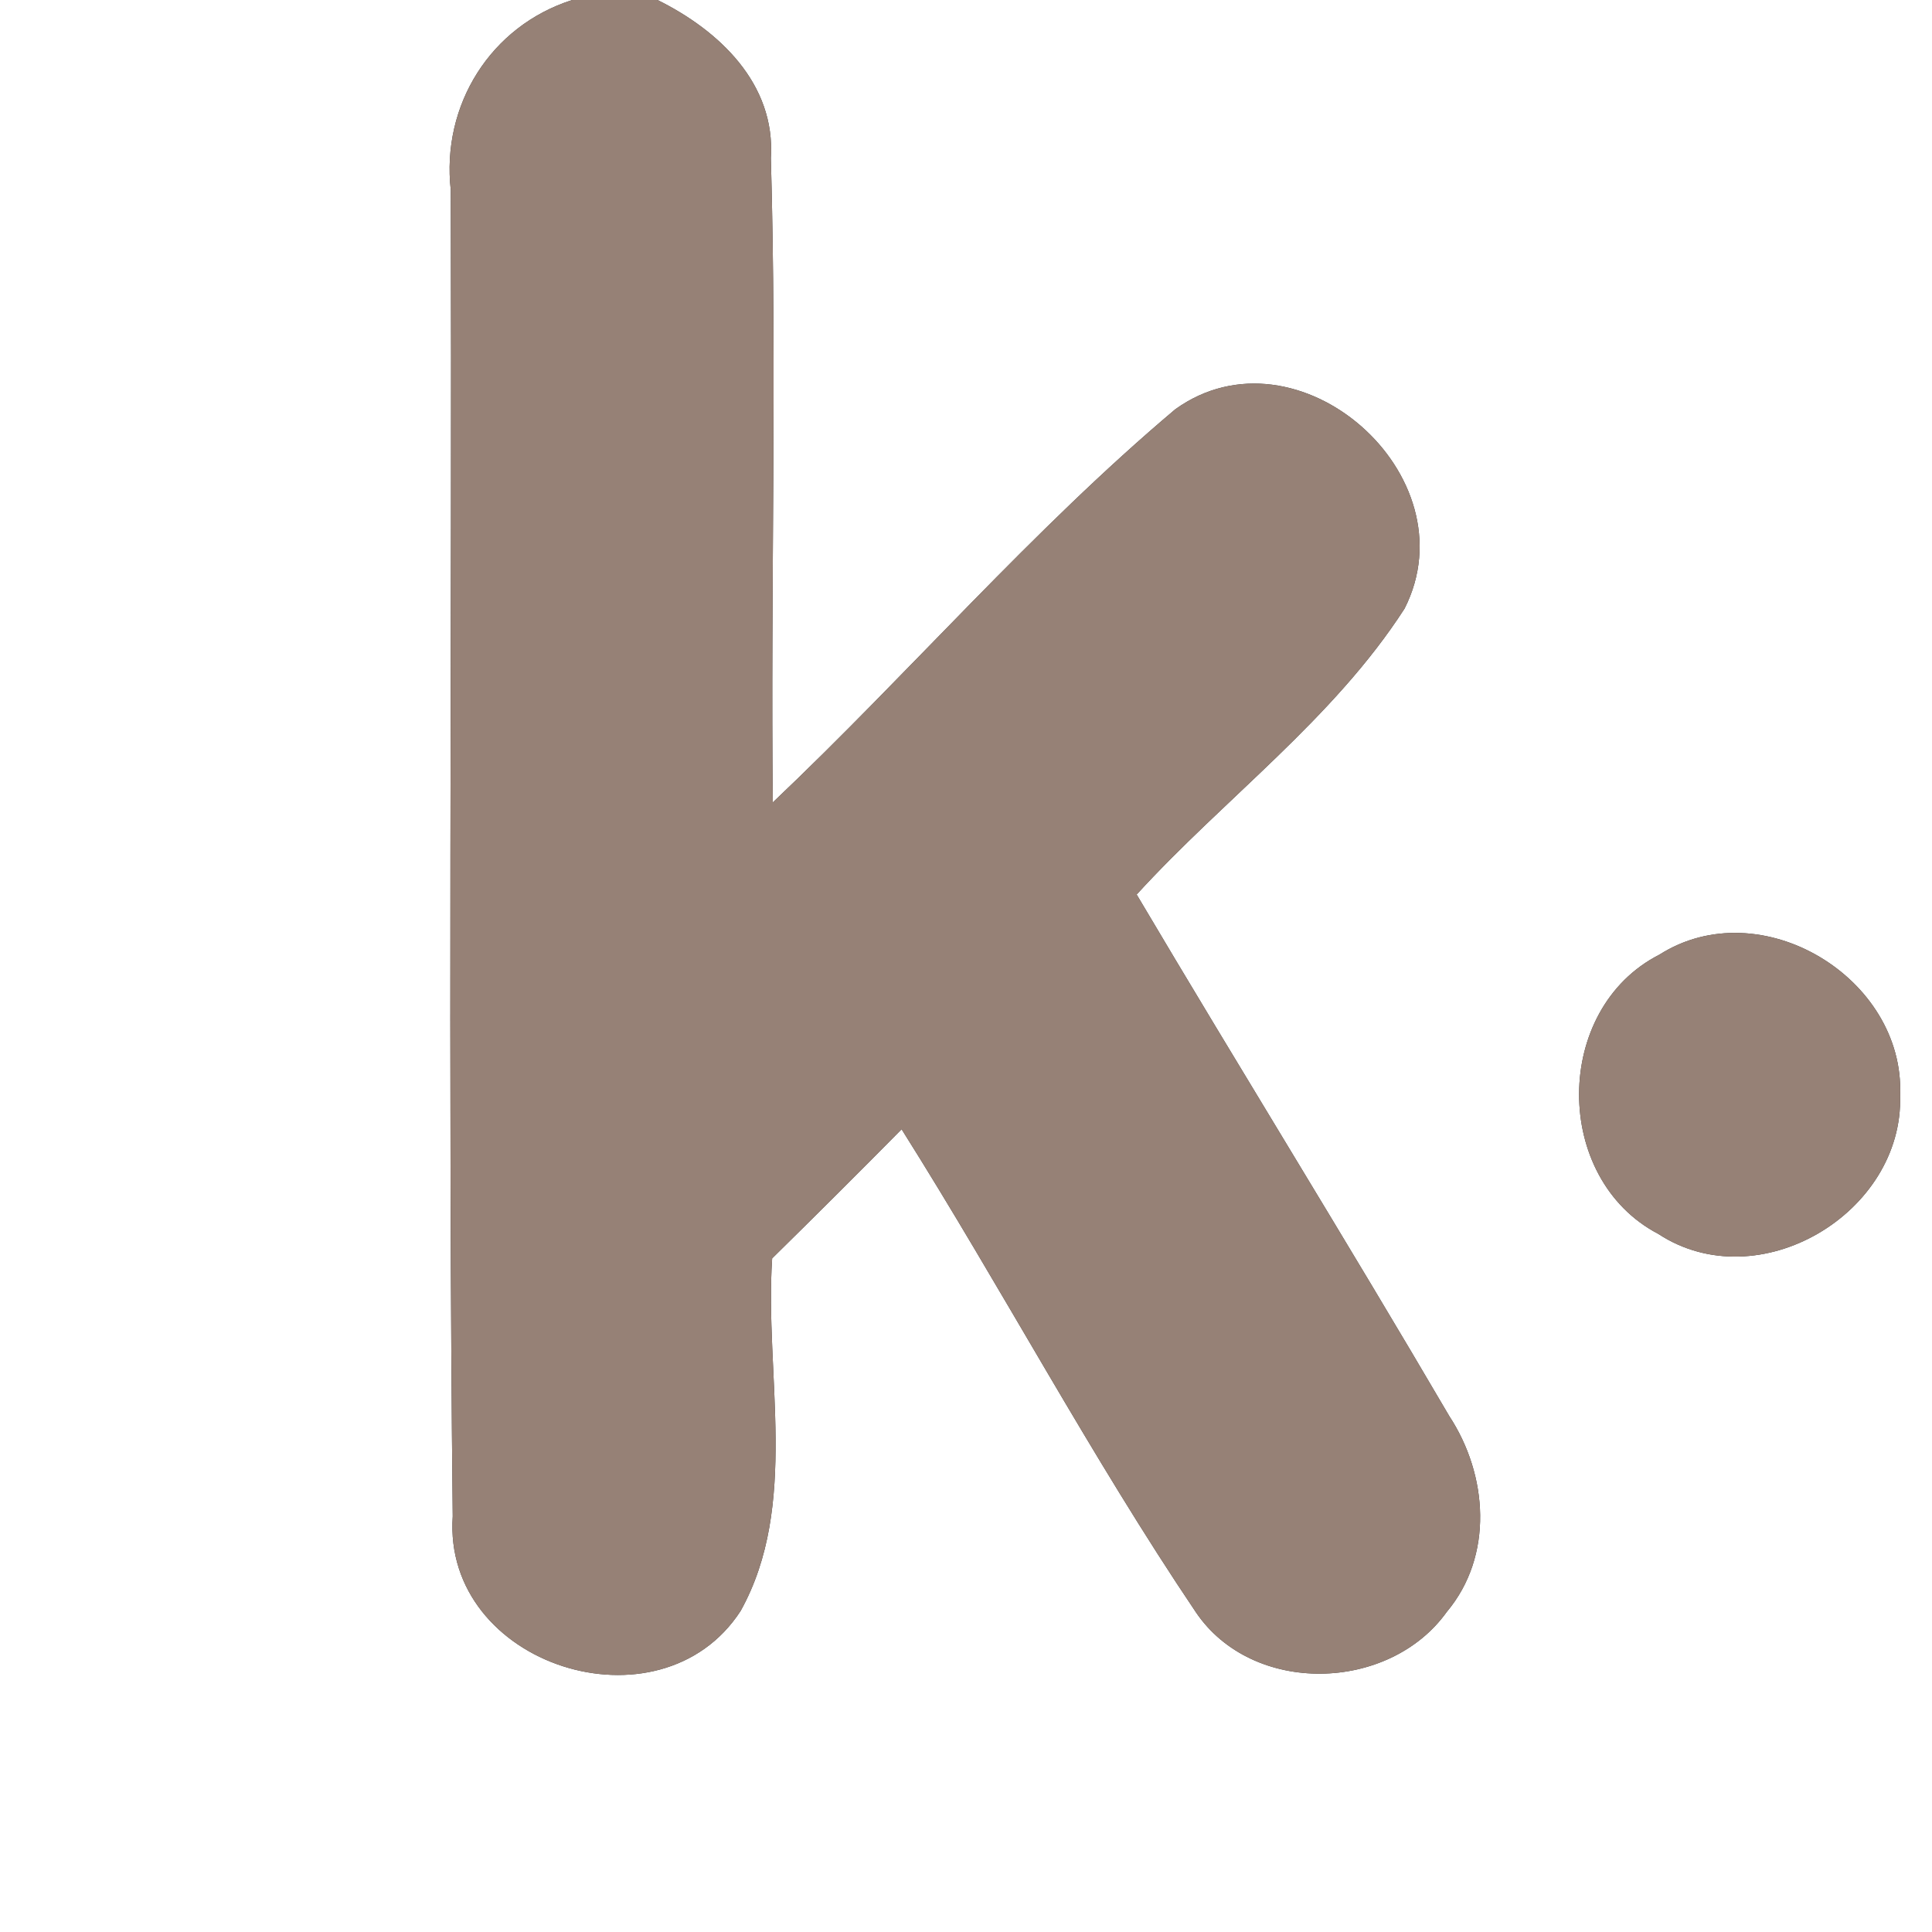 <?xml version="1.0" encoding="UTF-8" ?>
<!DOCTYPE svg PUBLIC "-//W3C//DTD SVG 1.1//EN" "http://www.w3.org/Graphics/SVG/1.1/DTD/svg11.dtd">
<svg width="60pt" height="60pt" viewBox="0 0 60 60" version="1.1" xmlns="http://www.w3.org/2000/svg">
<rect x="0" y="0" width="60" height="60" fill="#333333" stroke="none"/>
<g id="#ffffffff">
<path fill="#ffffff" opacity="1.00" d=" M 0.00 0.00 L 17.77 0.00 C 15.23 0.81 13.70 3.27 14.00 5.91 C 14.04 19.63 13.91 33.37 14.06 47.09 C 13.74 51.73 20.50 53.88 23.00 50.03 C 24.83 46.74 23.74 42.69 23.98 39.08 C 25.33 37.75 26.67 36.42 28.00 35.07 C 31.12 40.02 33.87 45.22 37.14 50.07 C 38.90 52.67 43.14 52.56 44.93 50.06 C 46.39 48.32 46.21 45.81 45.01 43.98 C 41.83 38.55 38.51 33.20 35.30 27.78 C 38.03 24.79 41.41 22.33 43.62 18.90 C 45.72 14.76 40.29 9.99 36.50 12.71 C 32.05 16.46 28.23 20.91 24.00 24.92 C 23.93 18.25 24.13 11.57 23.94 4.91 C 24.09 2.59 22.32 0.94 20.42 0.00 L 60.00 0.00 L 60.00 60.00 L 0.00 60.00 L 0.00 0.00 M 51.53 29.65 C 48.22 31.34 48.21 36.60 51.50 38.32 C 54.61 40.36 59.12 37.68 59.01 34.02 C 59.16 30.36 54.67 27.65 51.53 29.65 Z" />
</g>
<g id="#000000ff">
<path fill="#968176" opacity="1.00" d=" M 17.77 0.00 L 20.42 0.00 C 22.32 0.94 24.09 2.59 23.94 4.91 C 24.13 11.57 23.93 18.25 24.00 24.92 C 28.23 20.91 32.05 16.46 36.50 12.71 C 40.29 9.99 45.72 14.76 43.62 18.90 C 41.41 22.33 38.03 24.79 35.30 27.78 C 38.51 33.20 41.83 38.55 45.01 43.98 C 46.21 45.81 46.39 48.32 44.93 50.06 C 43.14 52.56 38.90 52.67 37.14 50.07 C 33.87 45.22 31.12 40.02 28.00 35.07 C 26.67 36.42 25.33 37.75 23.98 39.08 C 23.74 42.69 24.83 46.74 23.00 50.03 C 20.50 53.88 13.74 51.73 14.06 47.09 C 13.91 33.37 14.04 19.63 14.00 5.91 C 13.70 3.27 15.23 0.81 17.77 0.00 Z" />
<path fill="#968176" opacity="1.00" d=" M 51.53 29.65 C 54.67 27.65 59.16 30.36 59.01 34.02 C 59.12 37.68 54.61 40.36 51.50 38.32 C 48.21 36.60 48.22 31.34 51.53 29.65 Z" />
</g>
</svg>

